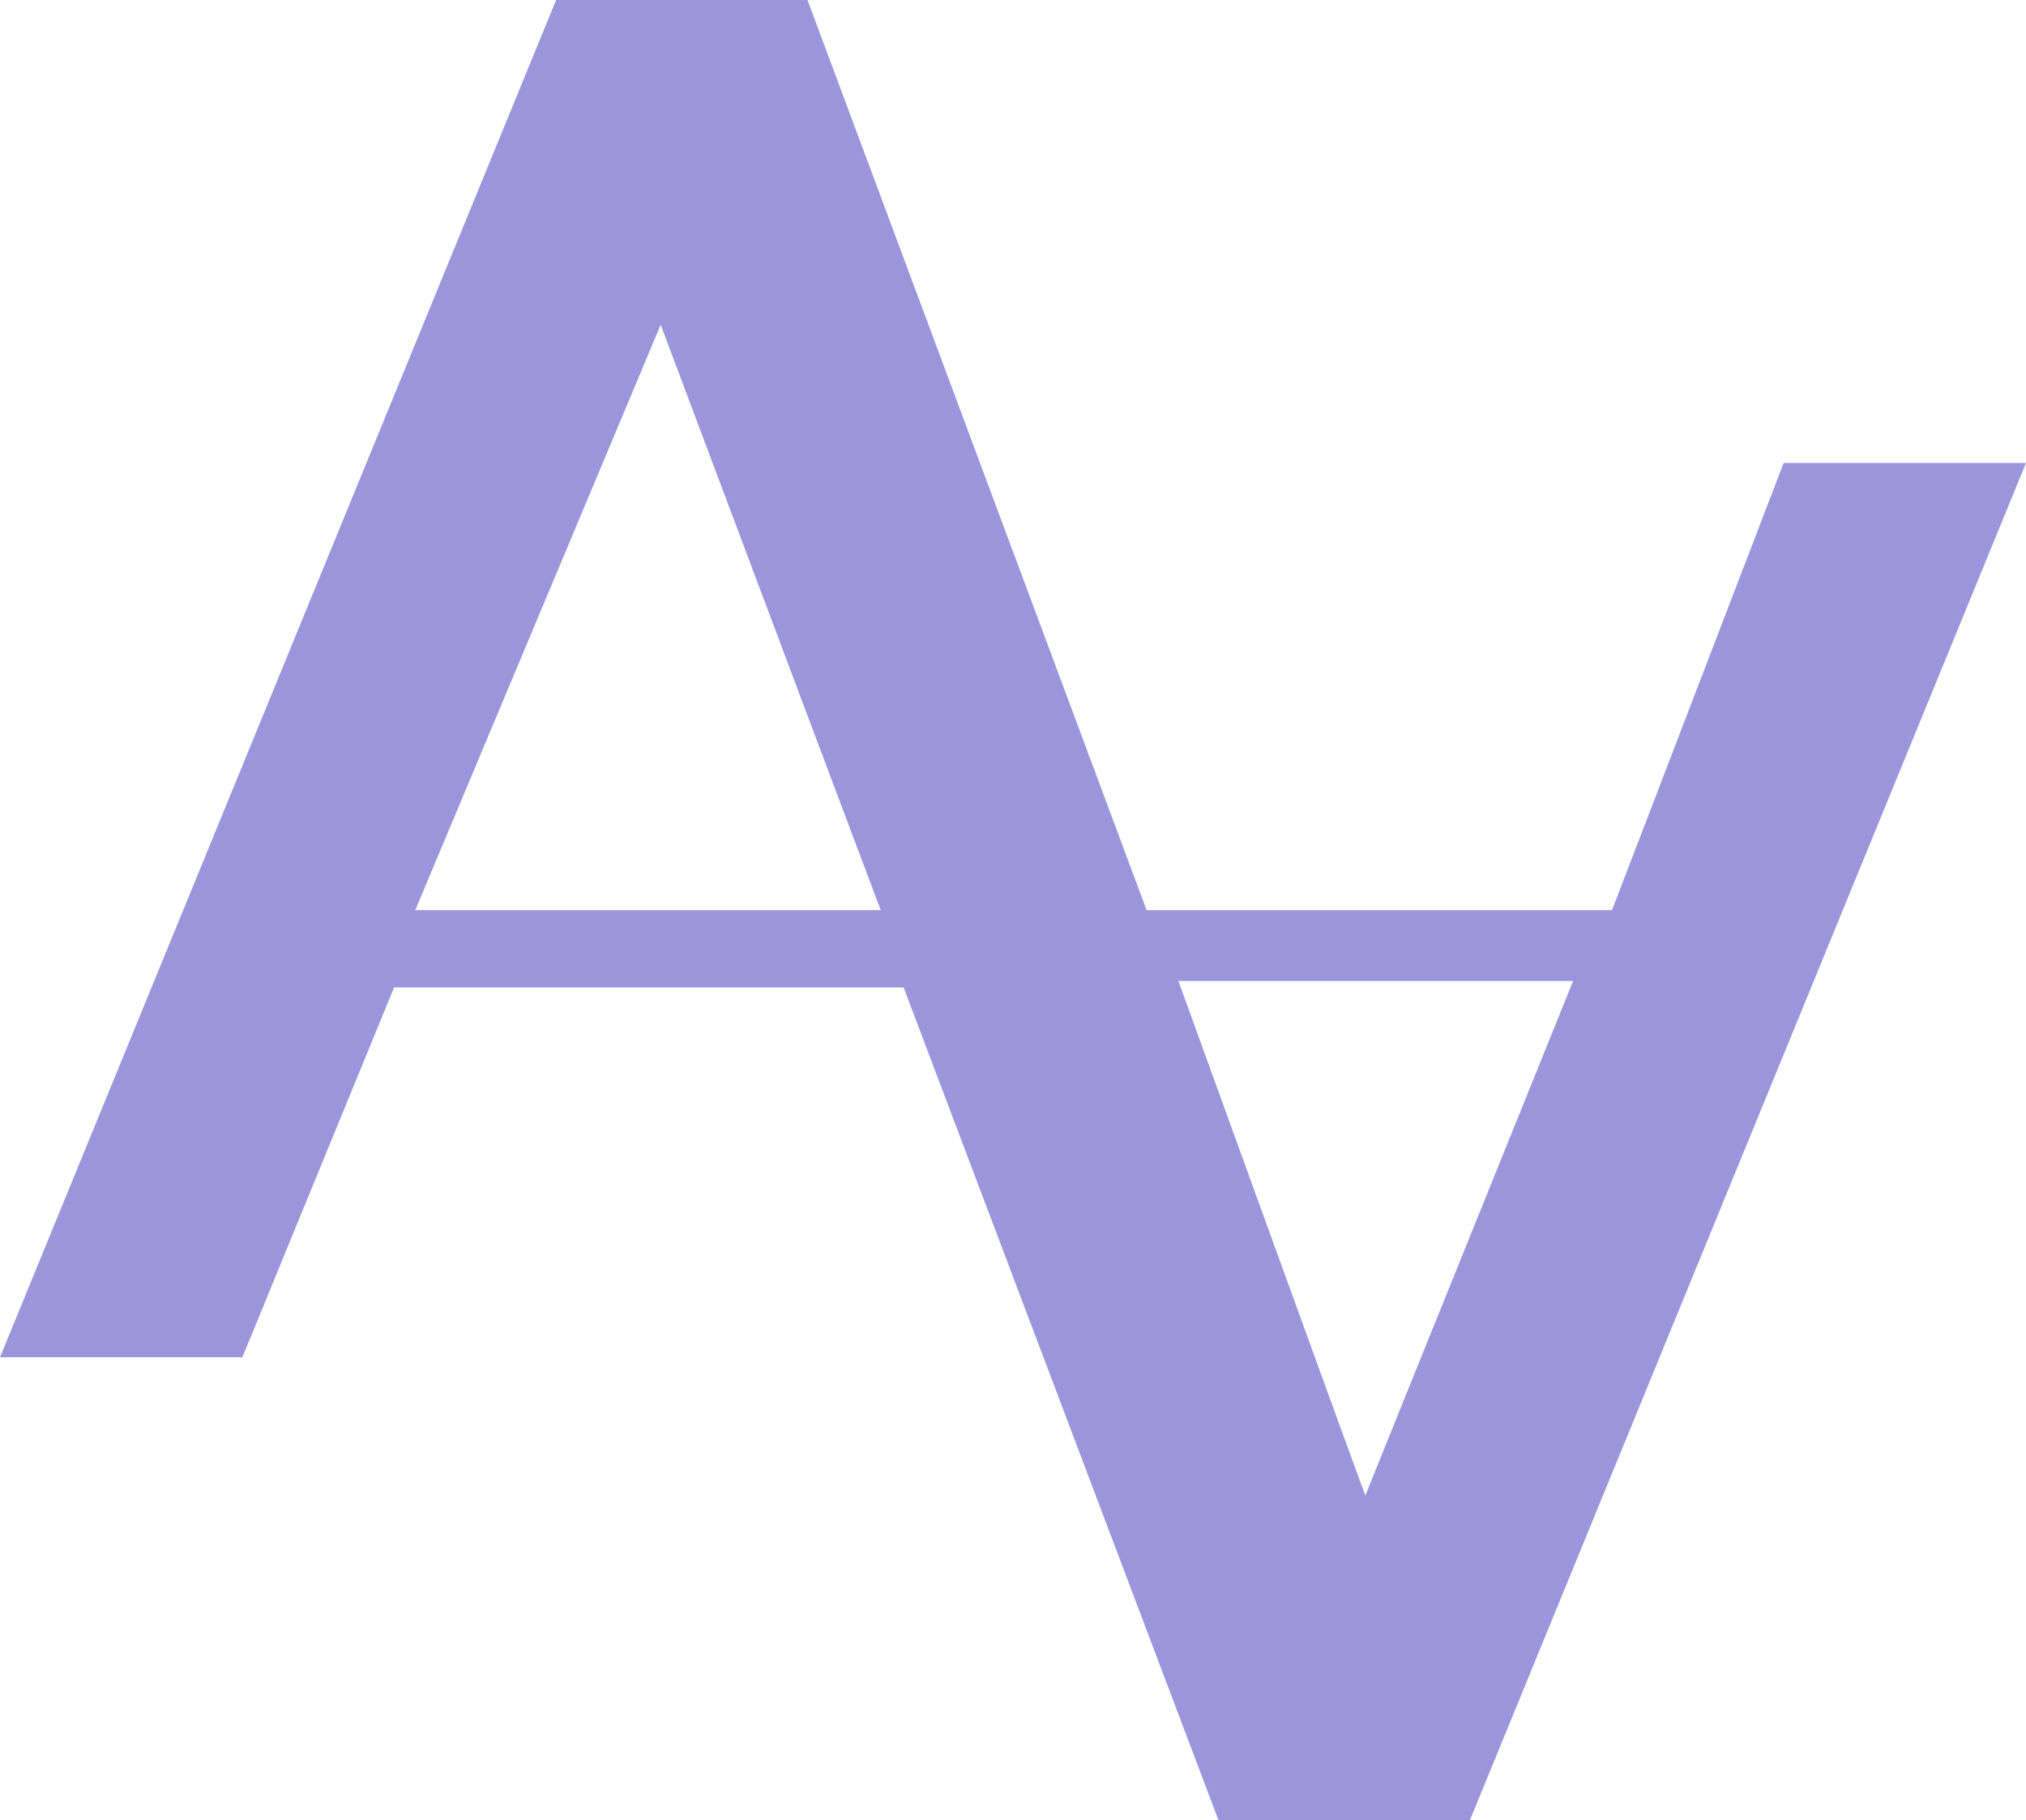 <?xml version="1.0" encoding="UTF-8"?><svg id="Layer_1" xmlns="http://www.w3.org/2000/svg" viewBox="0 0 1193.15 1072.07"><defs><style>.cls-1{fill:#9d95dc;}</style></defs><path class="cls-1" d="m1050.41,272.69l-101.07,263.36h-274.08L475.55,0h-148.05L0,799.39h142.75l89.32-217.79h300.1l185.43,490.48h148.05l327.5-799.39h-142.75ZM244.57,536.05l144.52-344.77c10.06,26.92,129.56,344.77,129.56,344.77H244.57Zm559.49,344.74c-10.06-26.92-110.08-303.03-110.08-303.03h232.44l-122.36,303.03Z"/></svg>